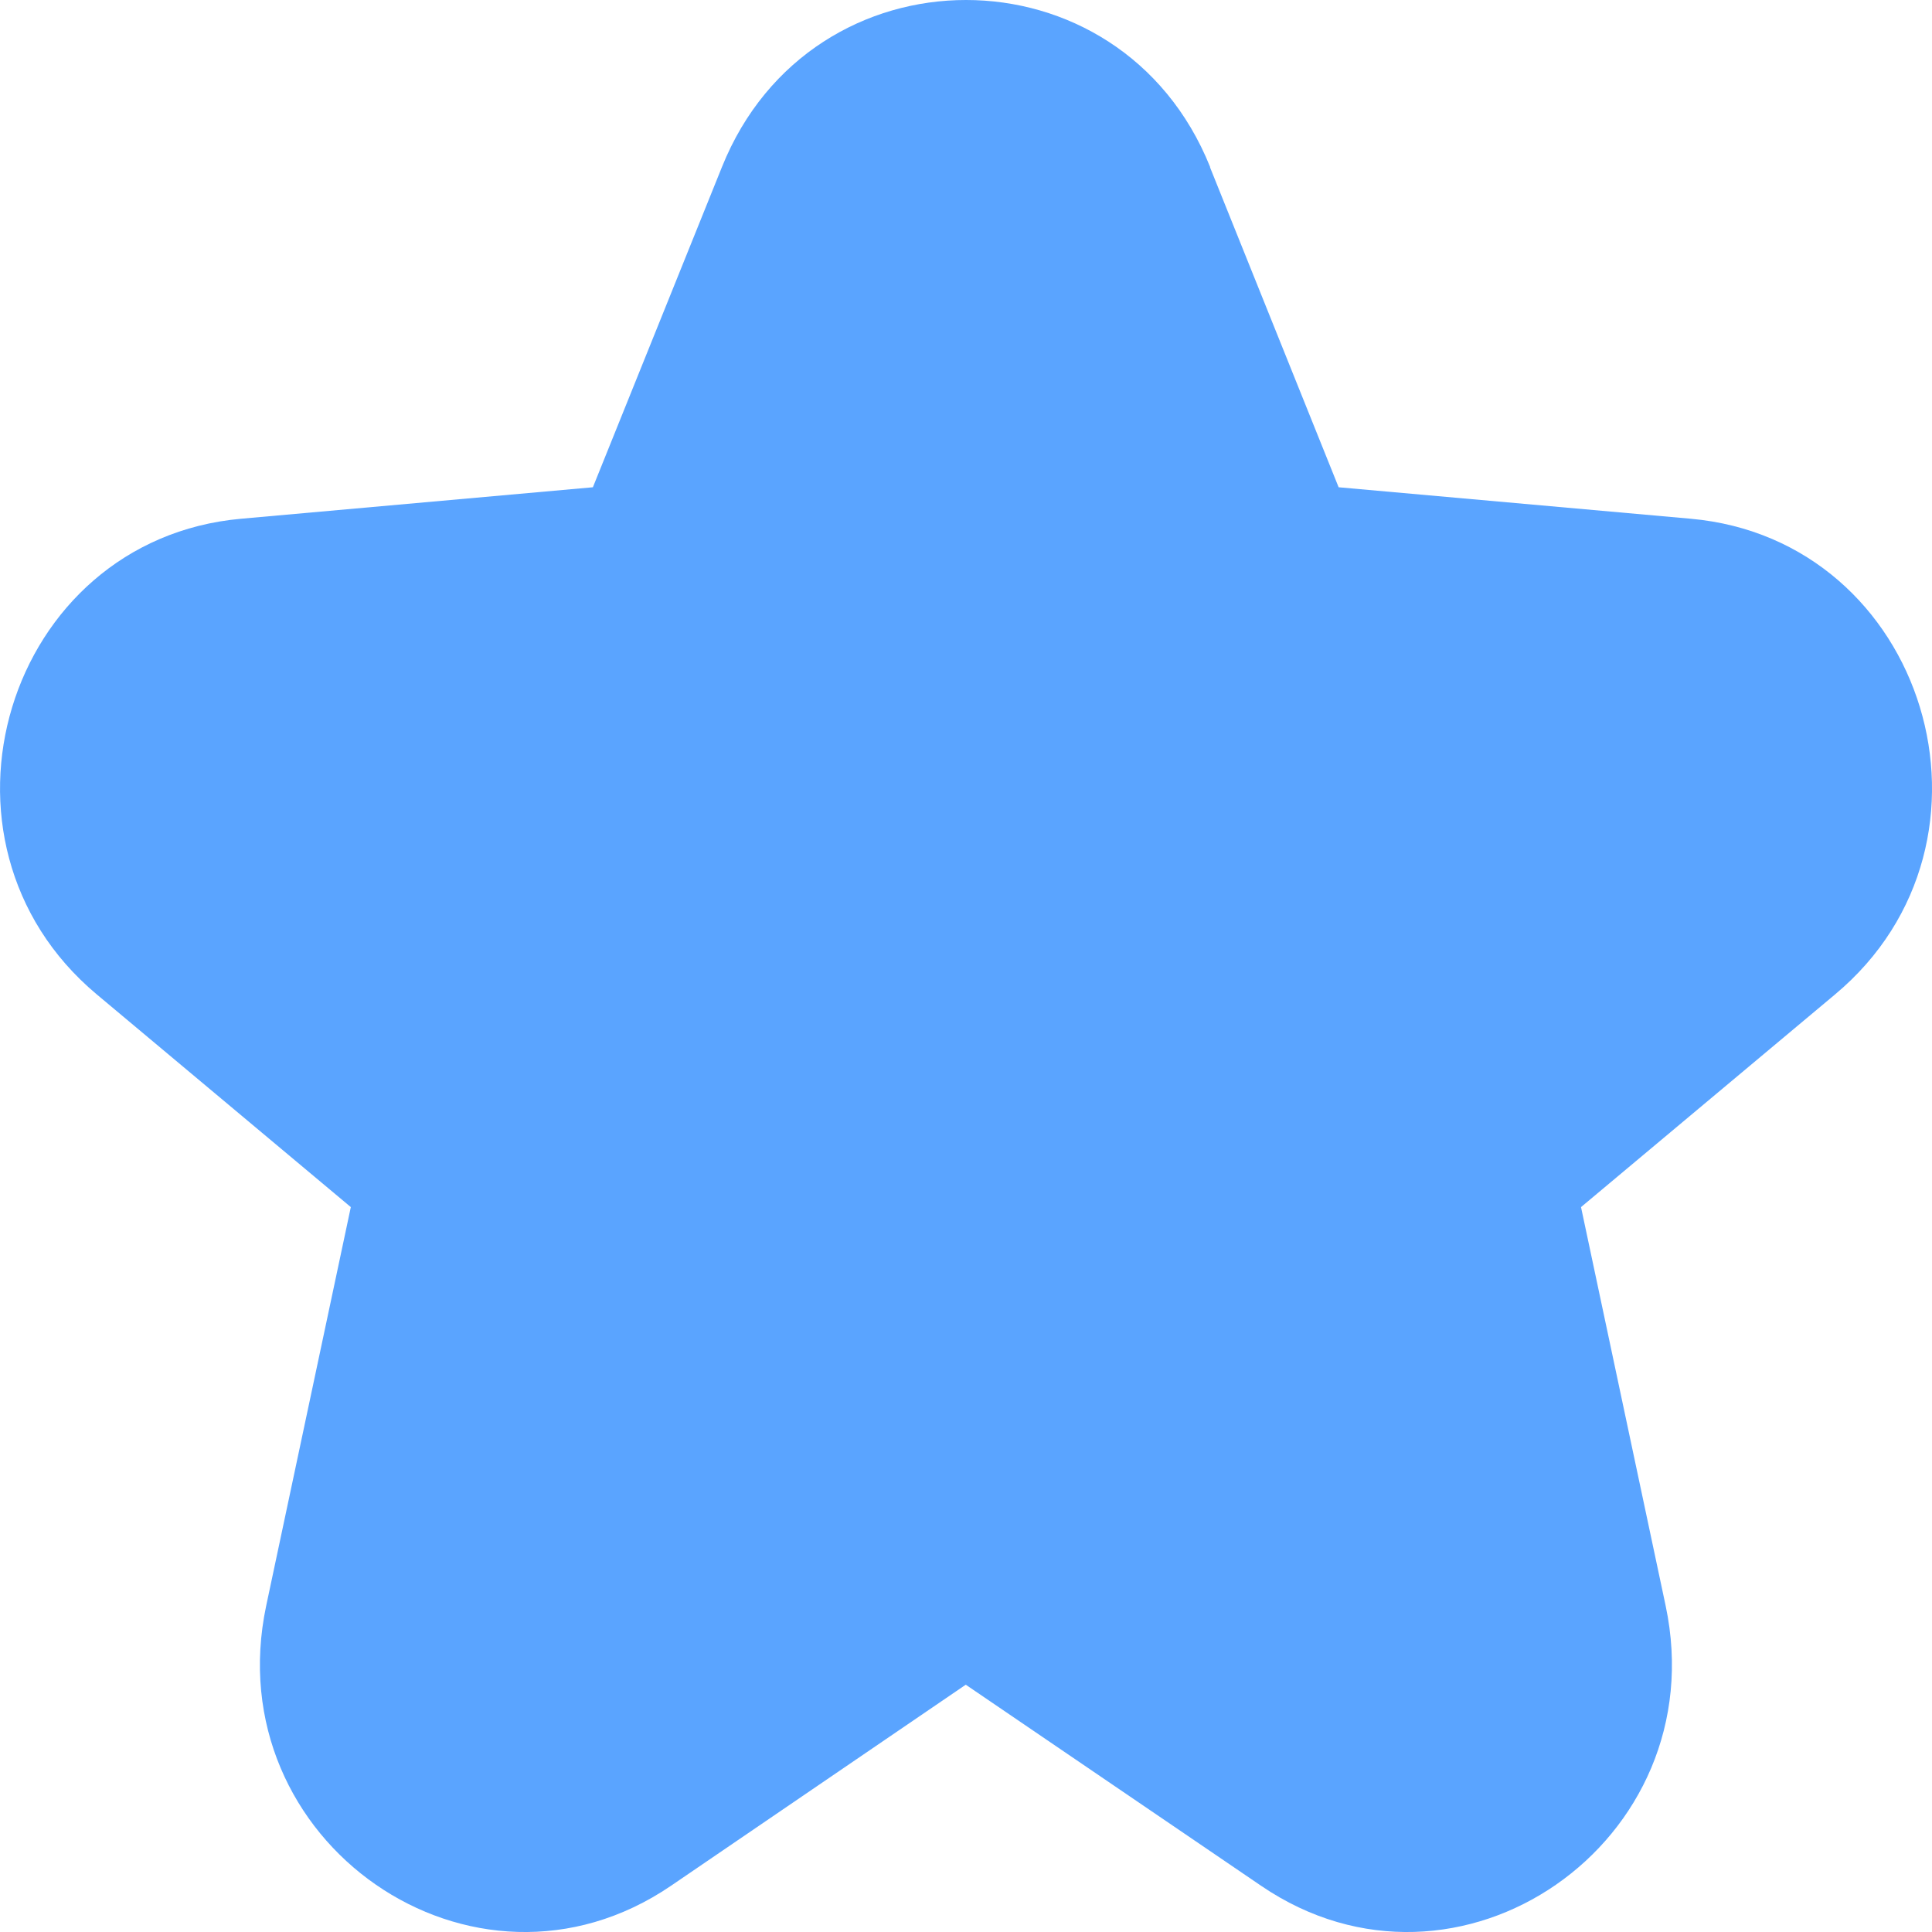 <svg width="24" height="24" viewBox="0 0 24 24" fill="none" xmlns="http://www.w3.org/2000/svg">
<path fill-rule="evenodd" clip-rule="evenodd" d="M15.032 2.073C13.92 -0.691 10.081 -0.691 8.969 2.073L7.365 6.053L2.995 6.444C0.072 6.706 -1.067 10.452 1.201 12.352L4.358 14.995L3.307 19.946C2.686 22.88 5.884 25.095 8.335 23.426L11.997 20.928L15.666 23.426C18.114 25.095 21.312 22.88 20.691 19.946L19.64 14.995L22.797 12.352C25.069 10.452 23.929 6.706 21.003 6.444L16.629 6.053L15.032 2.08V2.073Z" fill="#5AA4FF"/>
</svg>
